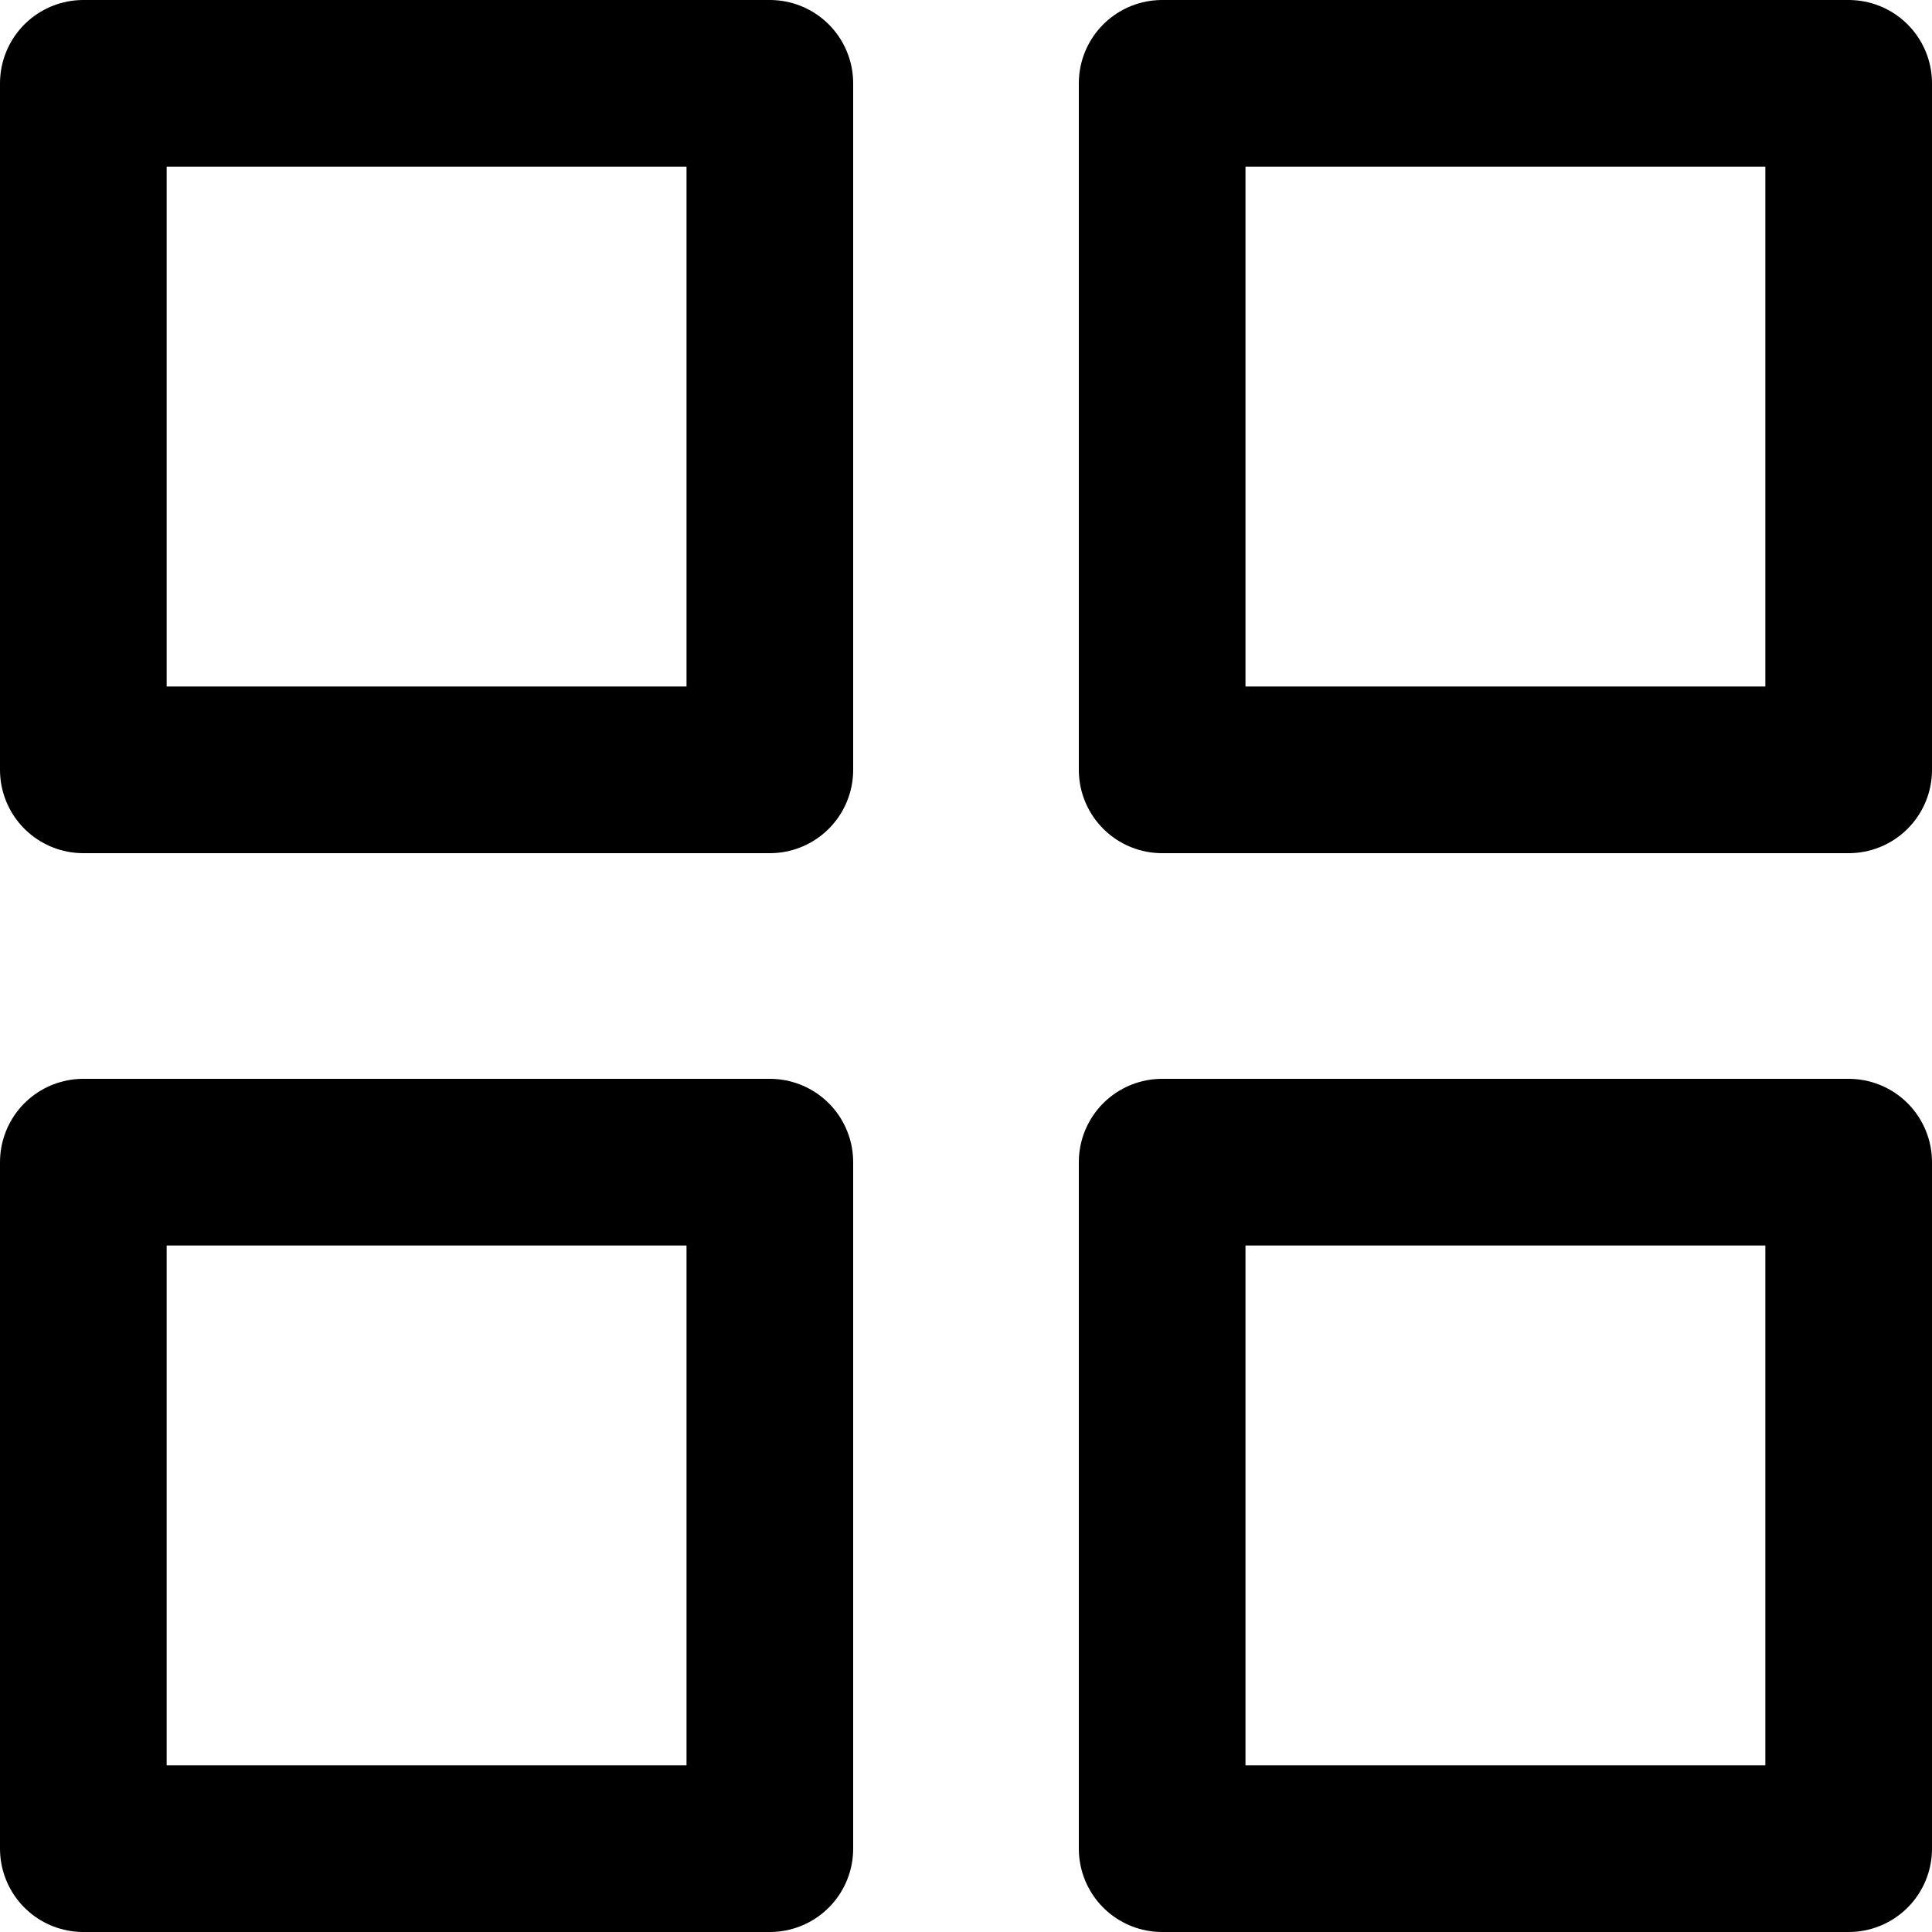 <svg height="17.389" viewBox="0 0 17.389 17.389" width="17.389" xmlns="http://www.w3.org/2000/svg"><g fill="none" stroke="#000" stroke-linecap="round" stroke-linejoin="round" stroke-width="1.5"><path d="m3 3h6.179v6.179h-6.179z" transform="translate(-2.25 -2.25)"/><path d="m14 3h6.179v6.179h-6.179z" transform="translate(-3.54 -2.25)"/><path d="m14 14h6.179v6.179h-6.179z" transform="translate(-3.54 -3.54)"/><path d="m3 14h6.179v6.179h-6.179z" transform="translate(-2.25 -3.54)"/></g></svg>